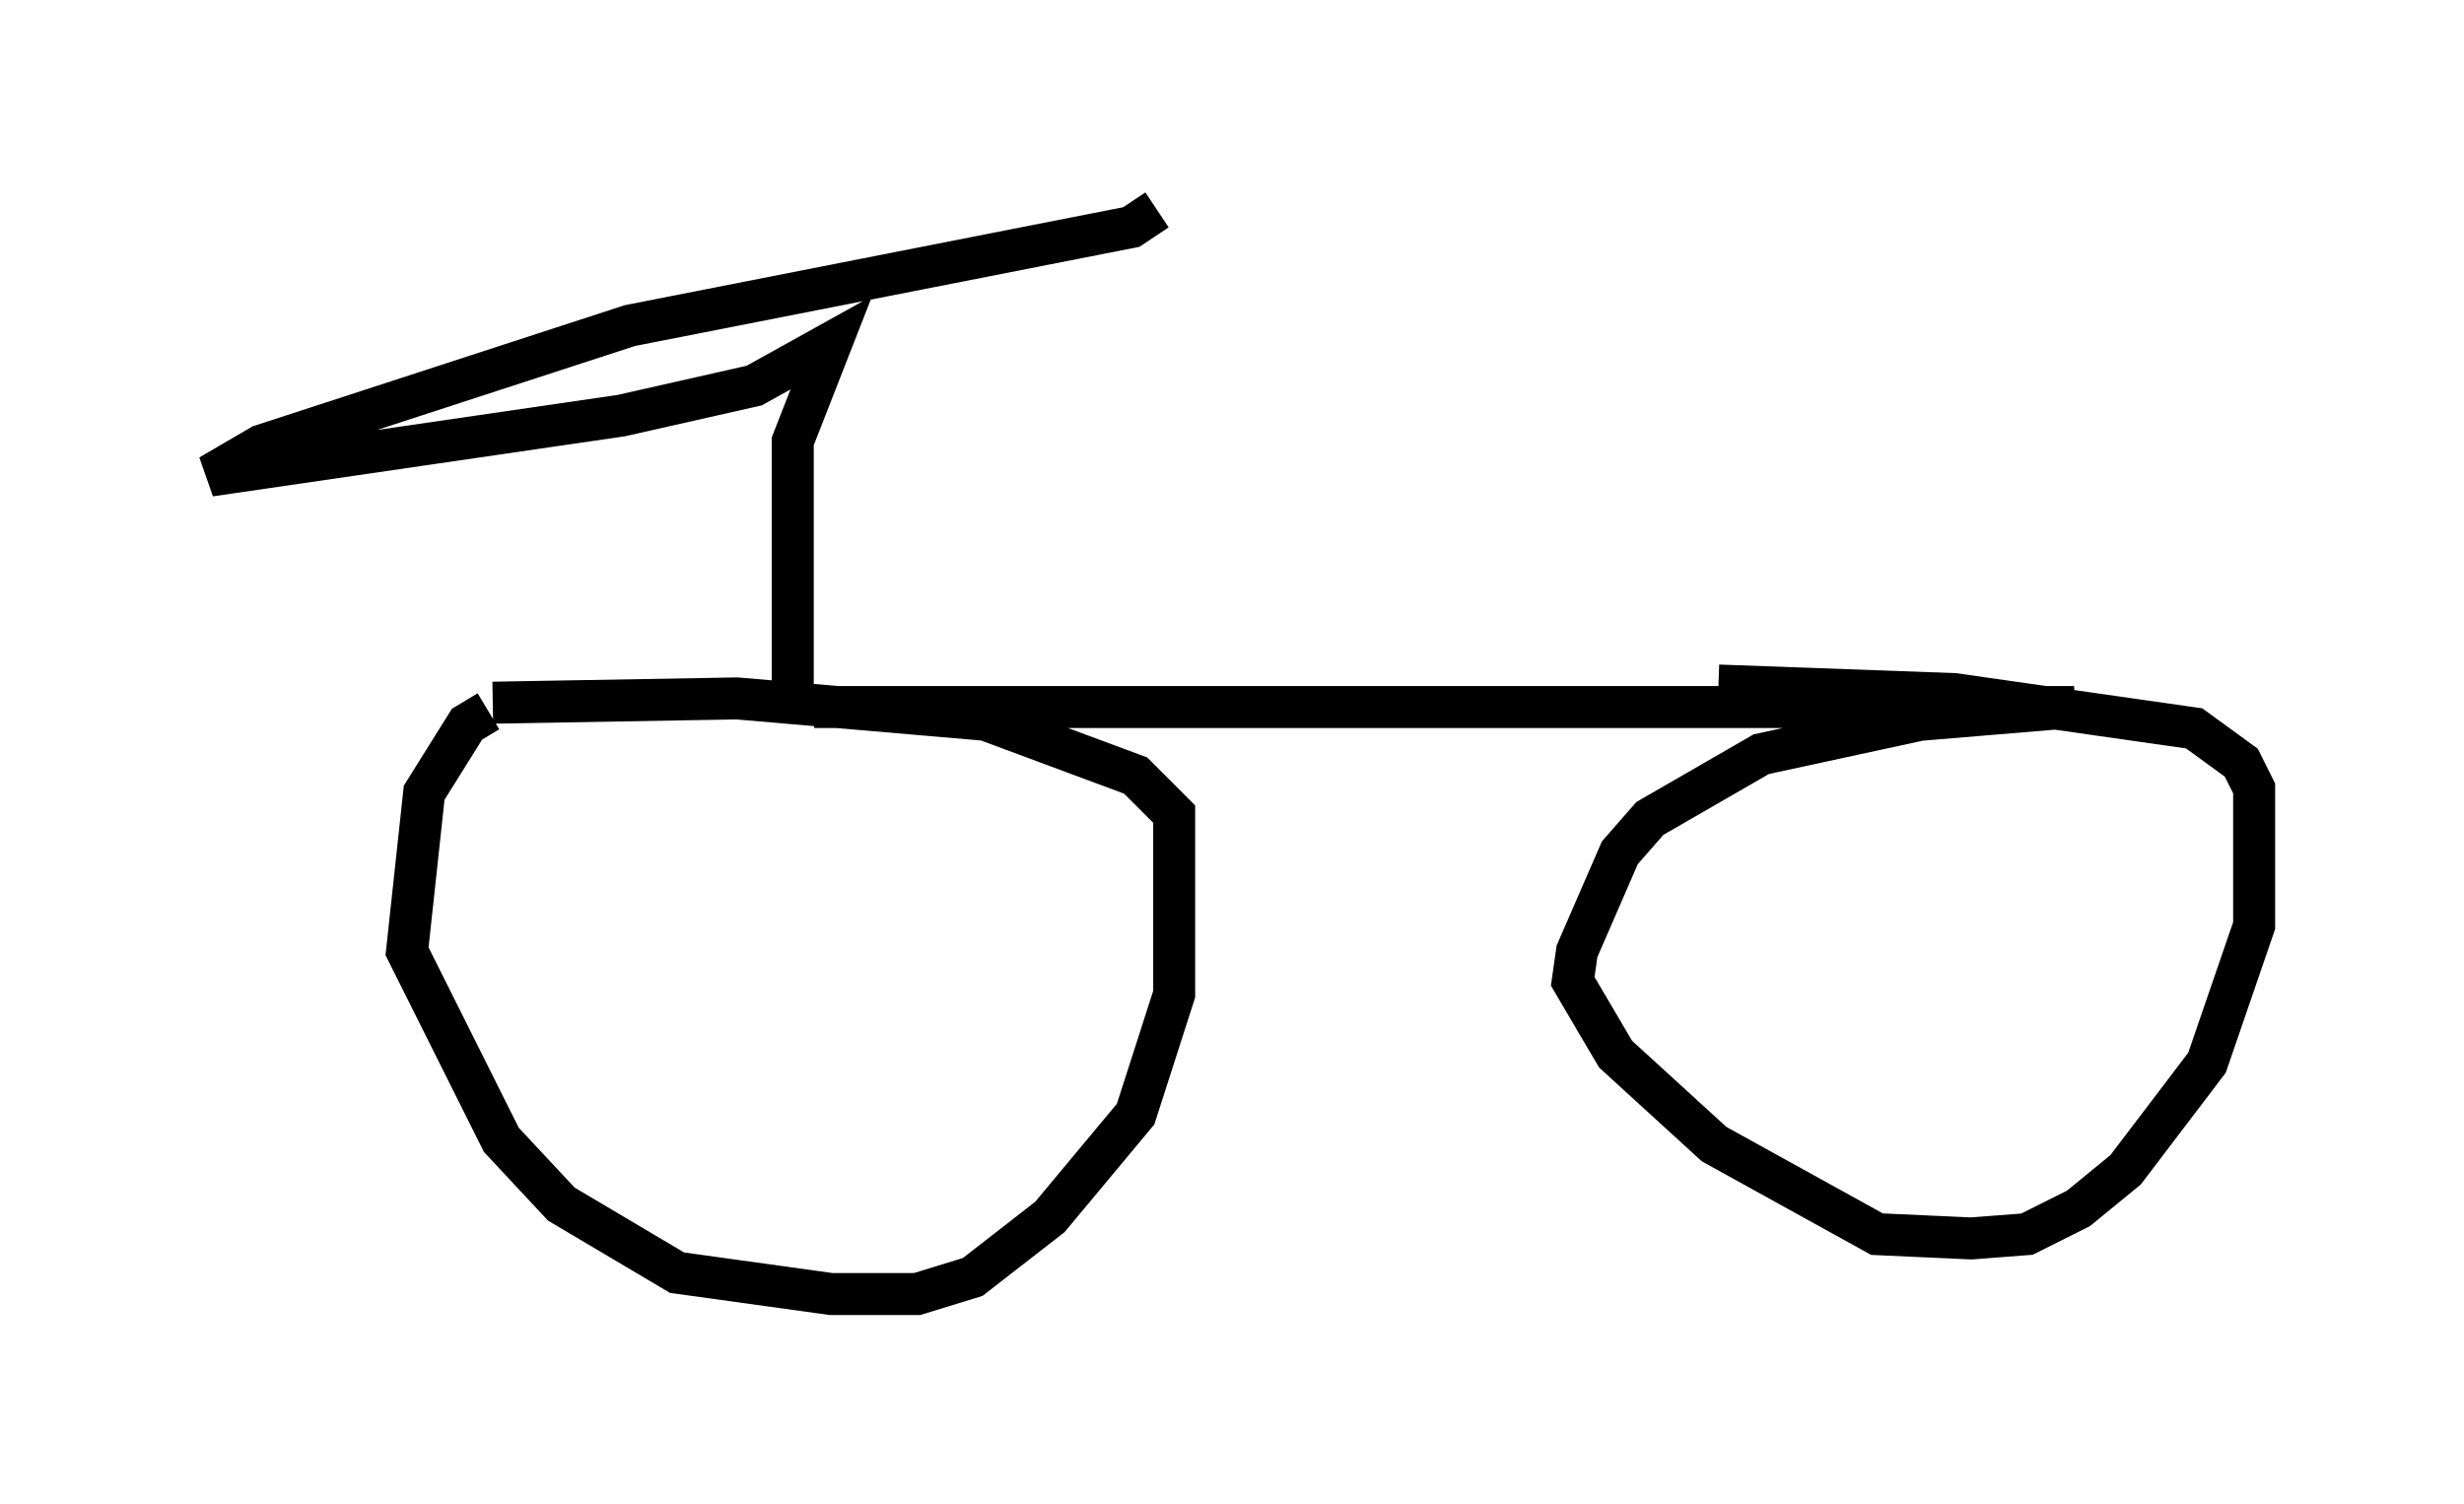 <?xml version="1.0" encoding="utf-8" ?>
<svg baseProfile="full" height="35.827" version="1.1" width="58.694" xmlns="http://www.w3.org/2000/svg" xmlns:ev="http://www.w3.org/2001/xml-events" xmlns:xlink="http://www.w3.org/1999/xlink"><defs /><rect fill="white" height="35.827" width="58.694" x="0" y="0" /><path d="M24.702, 16.944 m-13.067, 0.0 l-0.51, 0.306 -1.021, 1.633 l-0.408, 3.777 2.246, 4.492 l1.429, 1.531 2.756, 1.633 l3.675, 0.51 2.042, 0.0 l1.327, -0.408 1.838, -1.429 l2.042, -2.45 0.919, -2.858 l0.0, -4.288 -0.919, -0.919 l-3.573, -1.327 -5.921, -0.51 l-5.819, 0.102 m7.146, 0.0 l0.0, -6.227 0.919, -2.348 l-1.838, 1.021 -3.165, 0.715 l-9.8, 1.429 1.225, -0.715 l8.779, -2.858 11.944, -2.348 l0.613, -0.408 m-8.167, 11.842 l30.013, 0.0 -3.675, 0.306 l-3.777, 0.817 -2.654, 1.531 l-0.715, 0.817 -1.021, 2.348 l-0.102, 0.715 1.021, 1.735 l2.348, 2.144 3.879, 2.144 l2.246, 0.102 1.327, -0.102 l1.225, -0.613 1.123, -0.919 l1.94, -2.552 1.123, -3.267 l0.0, -3.267 -0.306, -0.613 l-1.123, -0.817 -5.717, -0.817 l-5.615, -0.204 " fill="none" stroke="black" stroke-width="1" /></svg>